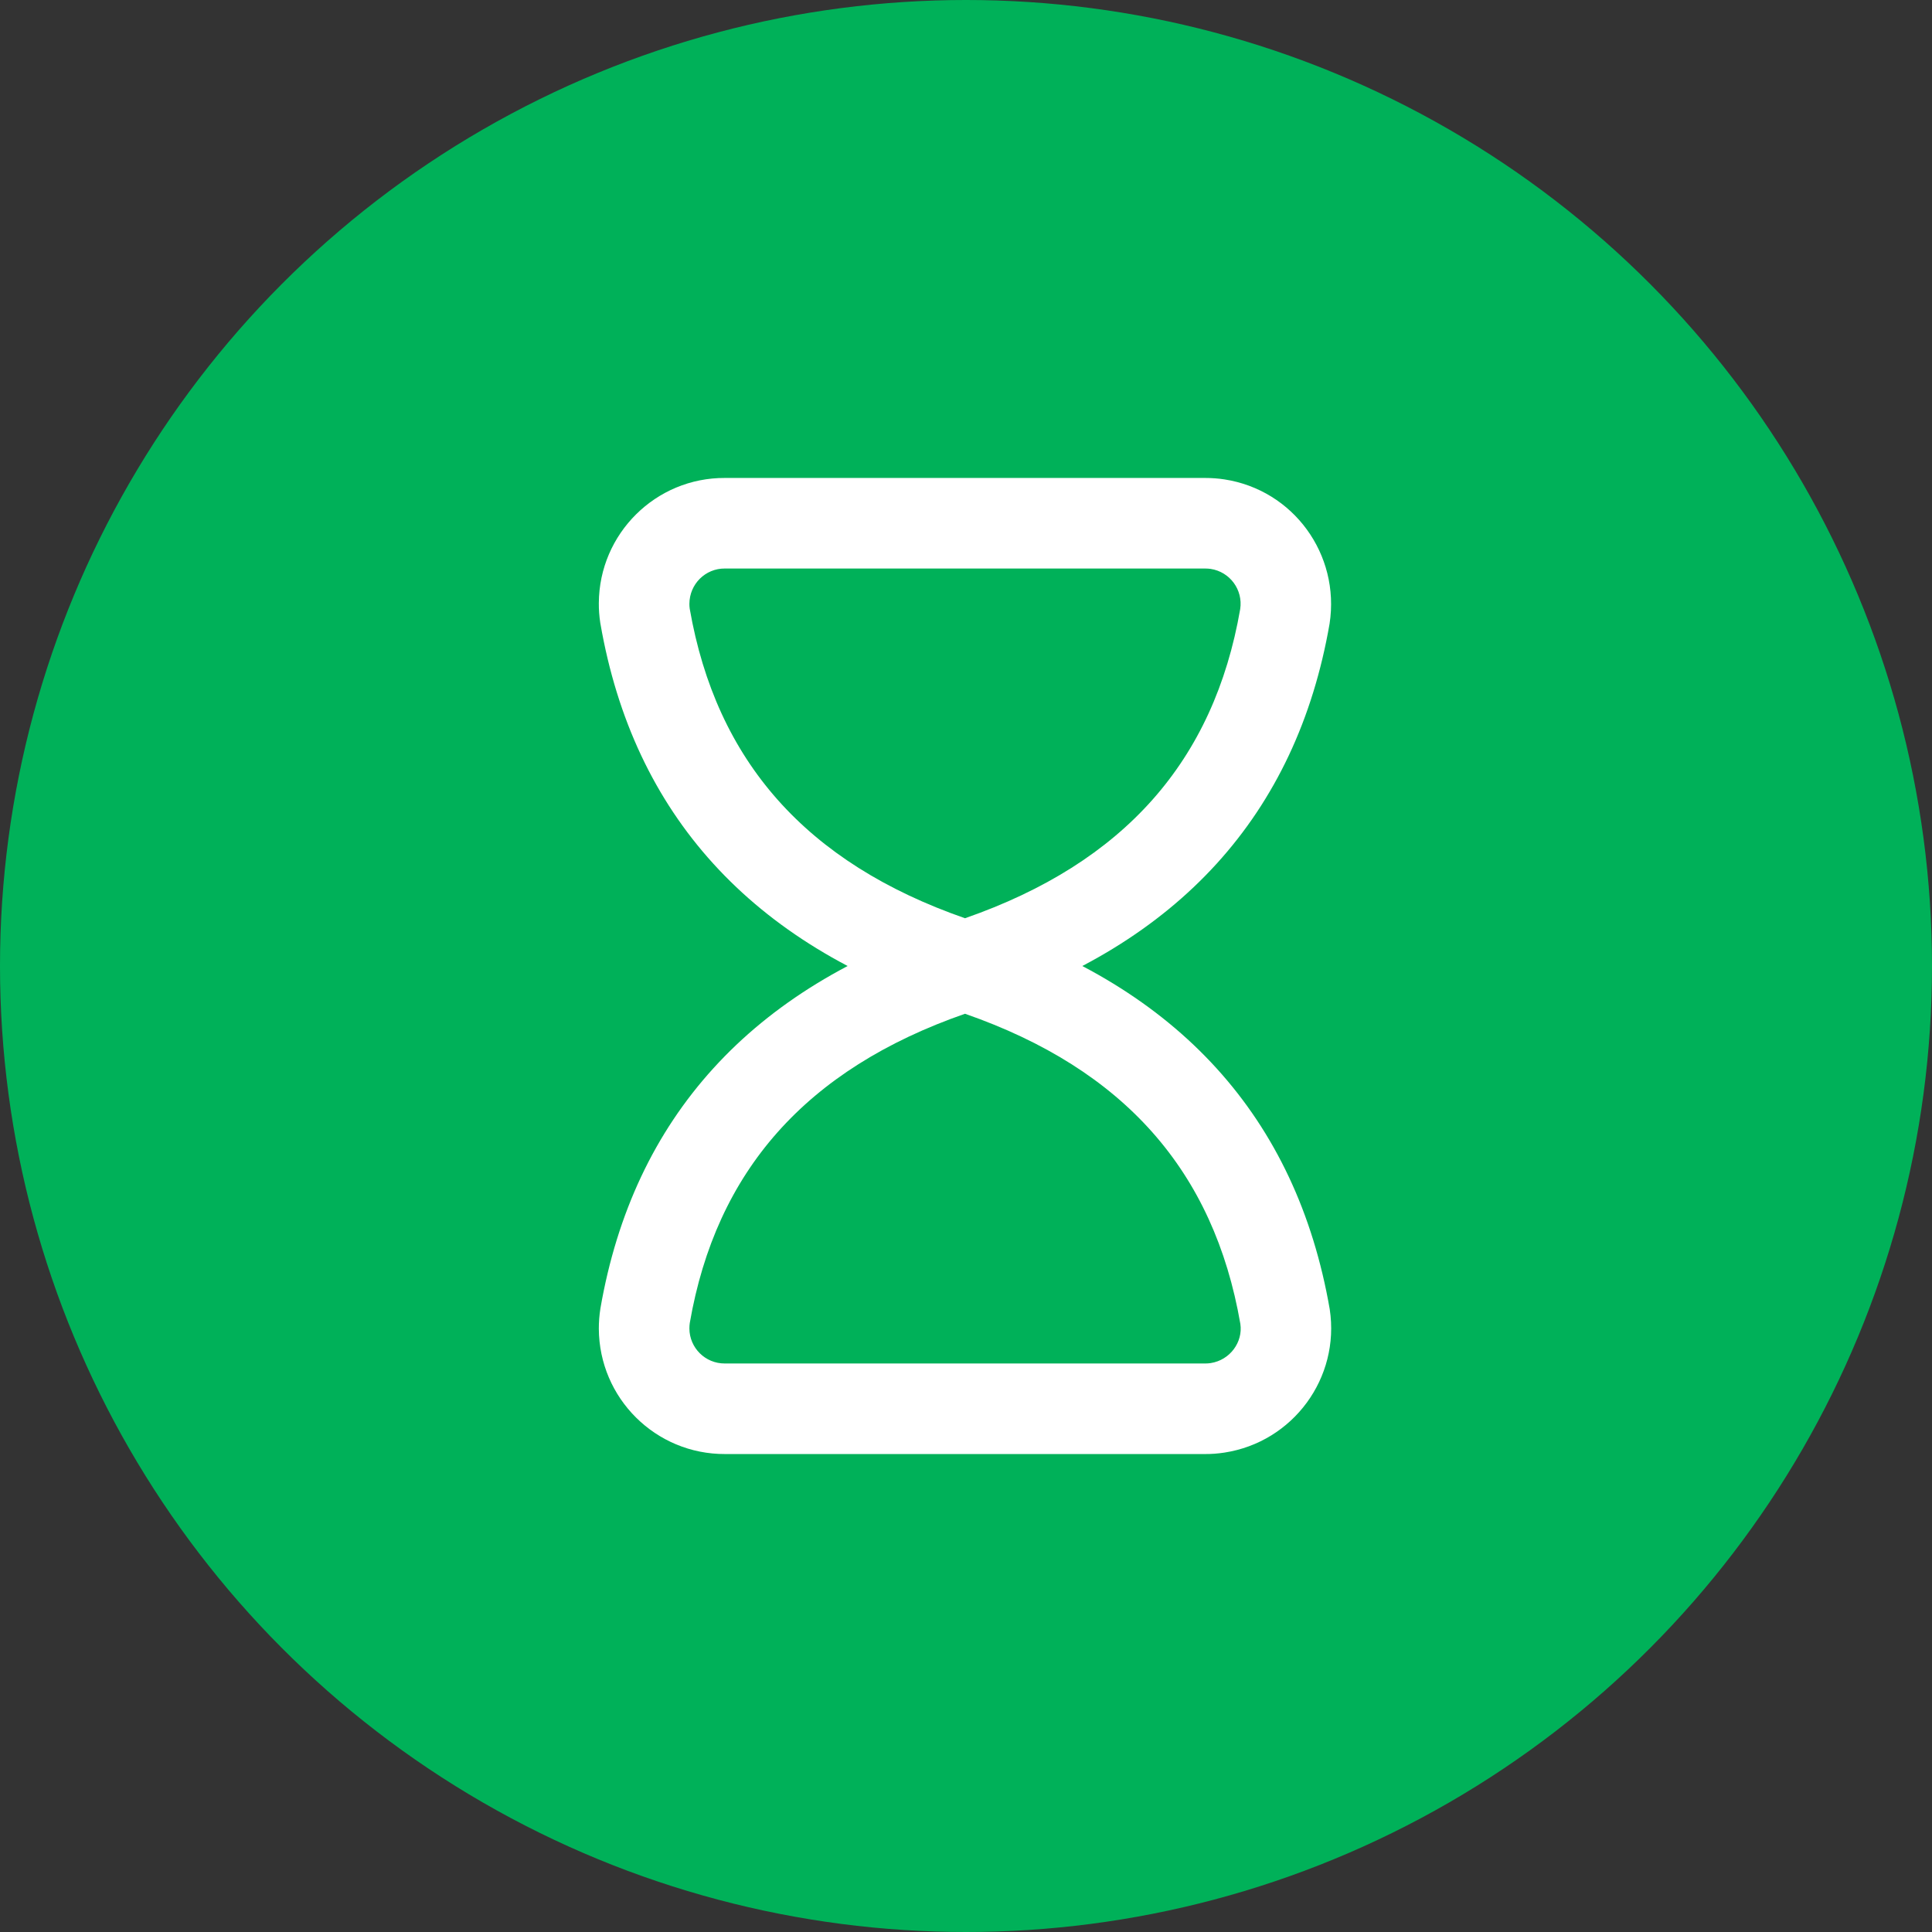 <svg xmlns="http://www.w3.org/2000/svg" width="64" height="64" viewBox="0 0 64 64">
  <rect x="0" y="0" width="64" height="64" fill="#333333" stroke="none"/>
  <g fill="none" fill-rule="evenodd">
    <circle cx="32" cy="32" r="32" fill="#00B159"/>
    <g fill="#FFF" fill-rule="nonzero" transform="translate(21.3 17)">
      <path d="M-1.41,3.661 C-0.316,9.978 3.602,14.294 10.206,16.427 C10.505,16.524 10.828,16.524 11.128,16.427 C17.731,14.294 21.649,9.978 22.744,3.661 C23.098,1.359 21.538,-0.769 19.263,-1.119 C19.051,-1.152 18.835,-1.167 18.615,-1.167 L2.718,-1.167 C0.426,-1.181 -1.451,0.676 -1.463,2.978 C-1.465,3.19 -1.449,3.413 -1.415,3.633 L-1.41,3.661 Z M1.537,3.003 C1.54,2.349 2.066,1.829 2.709,1.833 L18.615,1.833 C18.689,1.833 18.752,1.838 18.807,1.846 C19.444,1.944 19.881,2.54 19.783,3.177 C18.913,8.198 15.944,11.581 10.667,13.418 C5.395,11.583 2.427,8.204 1.548,3.166 C1.54,3.109 1.536,3.054 1.537,3.003 Z"/>
      <path d="M-1.463,27.014 C-1.463,26.794 -1.448,26.581 -1.41,26.34 C-0.316,20.024 3.602,15.708 10.205,13.573 C10.505,13.476 10.828,13.476 11.128,13.573 C17.732,15.708 21.649,20.024 22.749,26.37 C23.096,28.644 21.535,30.769 19.261,31.119 C19.04,31.153 18.817,31.169 18.615,31.167 L2.722,31.167 C0.423,31.178 -1.452,29.322 -1.463,27.014 Z M1.55,26.825 C1.542,26.879 1.537,26.941 1.537,27.007 C1.54,27.651 2.066,28.171 2.709,28.167 L2.718,28.167 L18.634,28.167 C18.686,28.167 18.744,28.163 18.805,28.154 C19.443,28.056 19.88,27.46 19.788,26.853 C18.913,21.805 15.945,18.42 10.667,16.582 C5.389,18.42 2.42,21.804 1.55,26.825 Z"/>
    </g>
  </g>
</svg>
